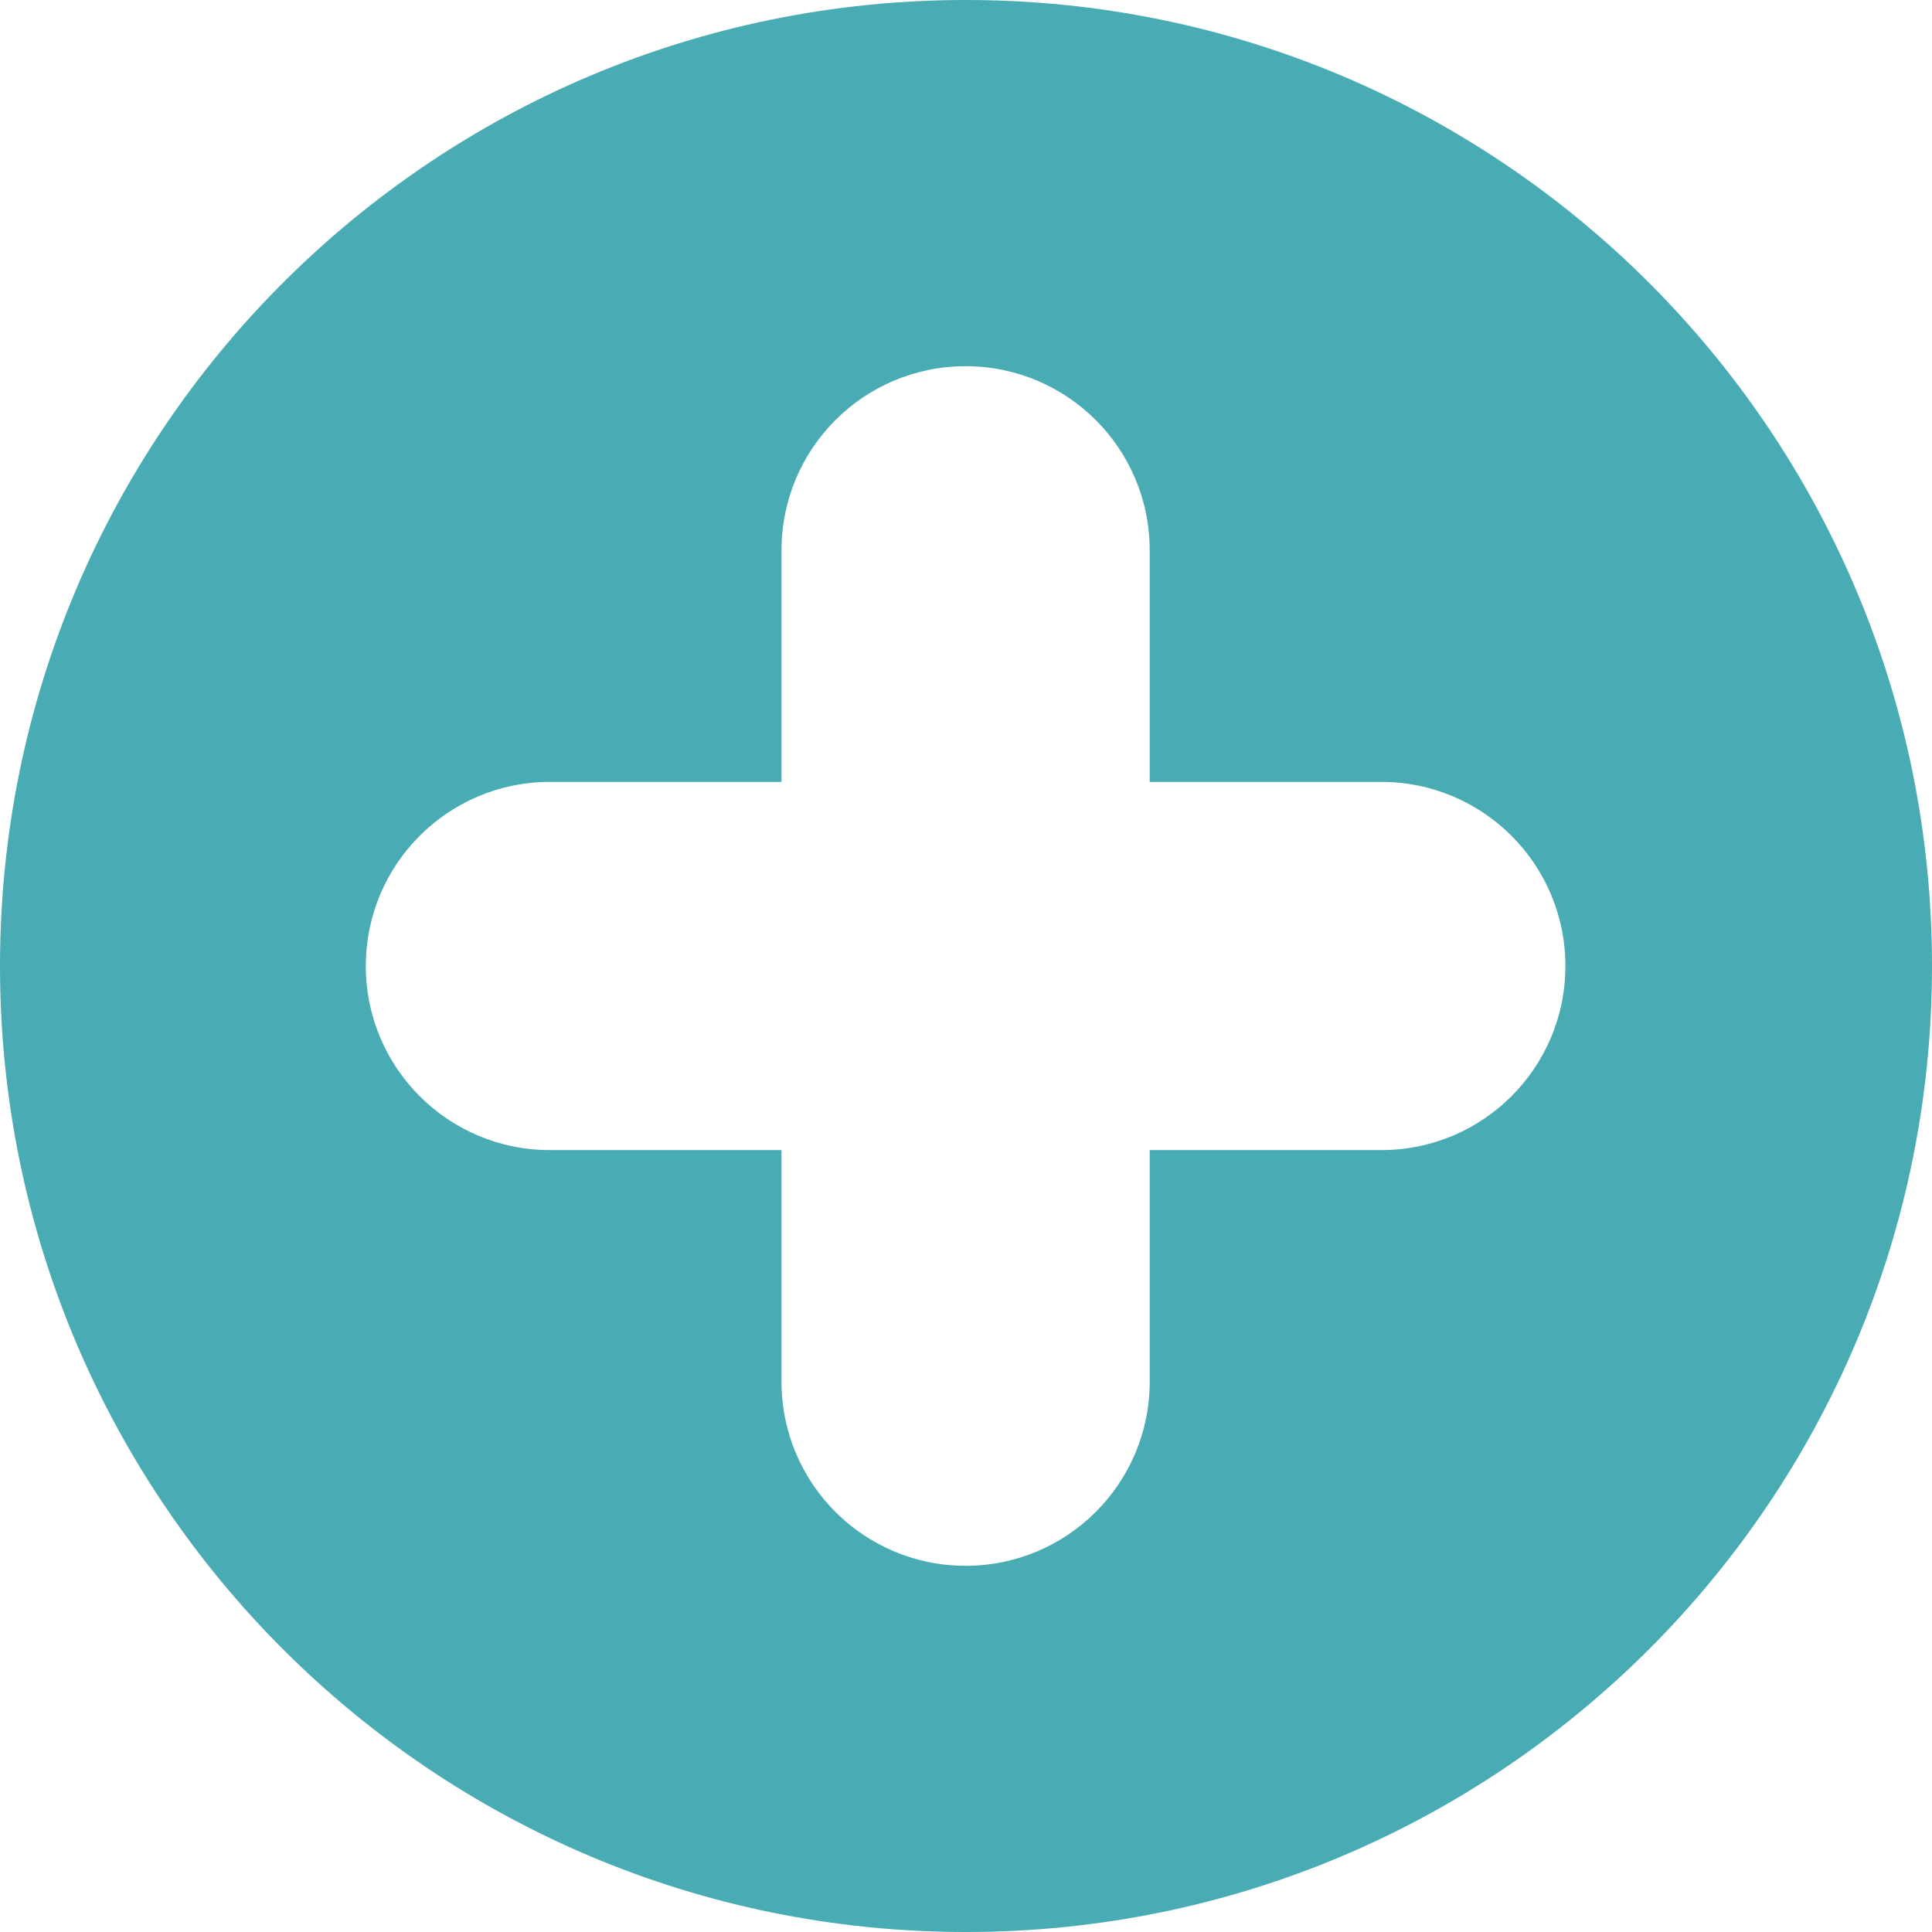 <?xml version="1.0" encoding="iso-8859-1"?>
<!-- Generator: Adobe Illustrator 19.0.0, SVG Export Plug-In . SVG Version: 6.00 Build 0)  -->
<svg xmlns="http://www.w3.org/2000/svg" xmlns:xlink="http://www.w3.org/1999/xlink" version="1.1" id="Capa_1" x="0px" y="0px" viewBox="0 0 488 488" style="enable-background:new 0 0 488 488;" xml:space="preserve" width="512px" height="512px">
<g>
	<g>
		<path d="M244,0C109.2,0,0,109.2,0,244s109.2,244,244,244s244-109.2,244-244S378.8,0,244,0z M348.9,290.5h-58.5V349    c0,25.7-20.8,46.5-46.5,46.5l0,0c-25.7,0-46.5-20.8-46.5-46.5v-58.5h-58.5c-25.7,0-46.5-20.8-46.5-46.5l0,0    c0-25.7,20.8-46.5,46.5-46.5h58.5V139c0-25.7,20.8-46.5,46.5-46.5l0,0c25.7,0,46.5,20.8,46.5,46.5v58.5h58.5    c25.7,0,46.5,20.8,46.5,46.5l0,0C395.4,269.7,374.6,290.5,348.9,290.5z" fill="#49abb3"/>
	</g>
</g>
<g>
</g>
<g>
</g>
<g>
</g>
<g>
</g>
<g>
</g>
<g>
</g>
<g>
</g>
<g>
</g>
<g>
</g>
<g>
</g>
<g>
</g>
<g>
</g>
<g>
</g>
<g>
</g>
<g>
</g>
</svg>

